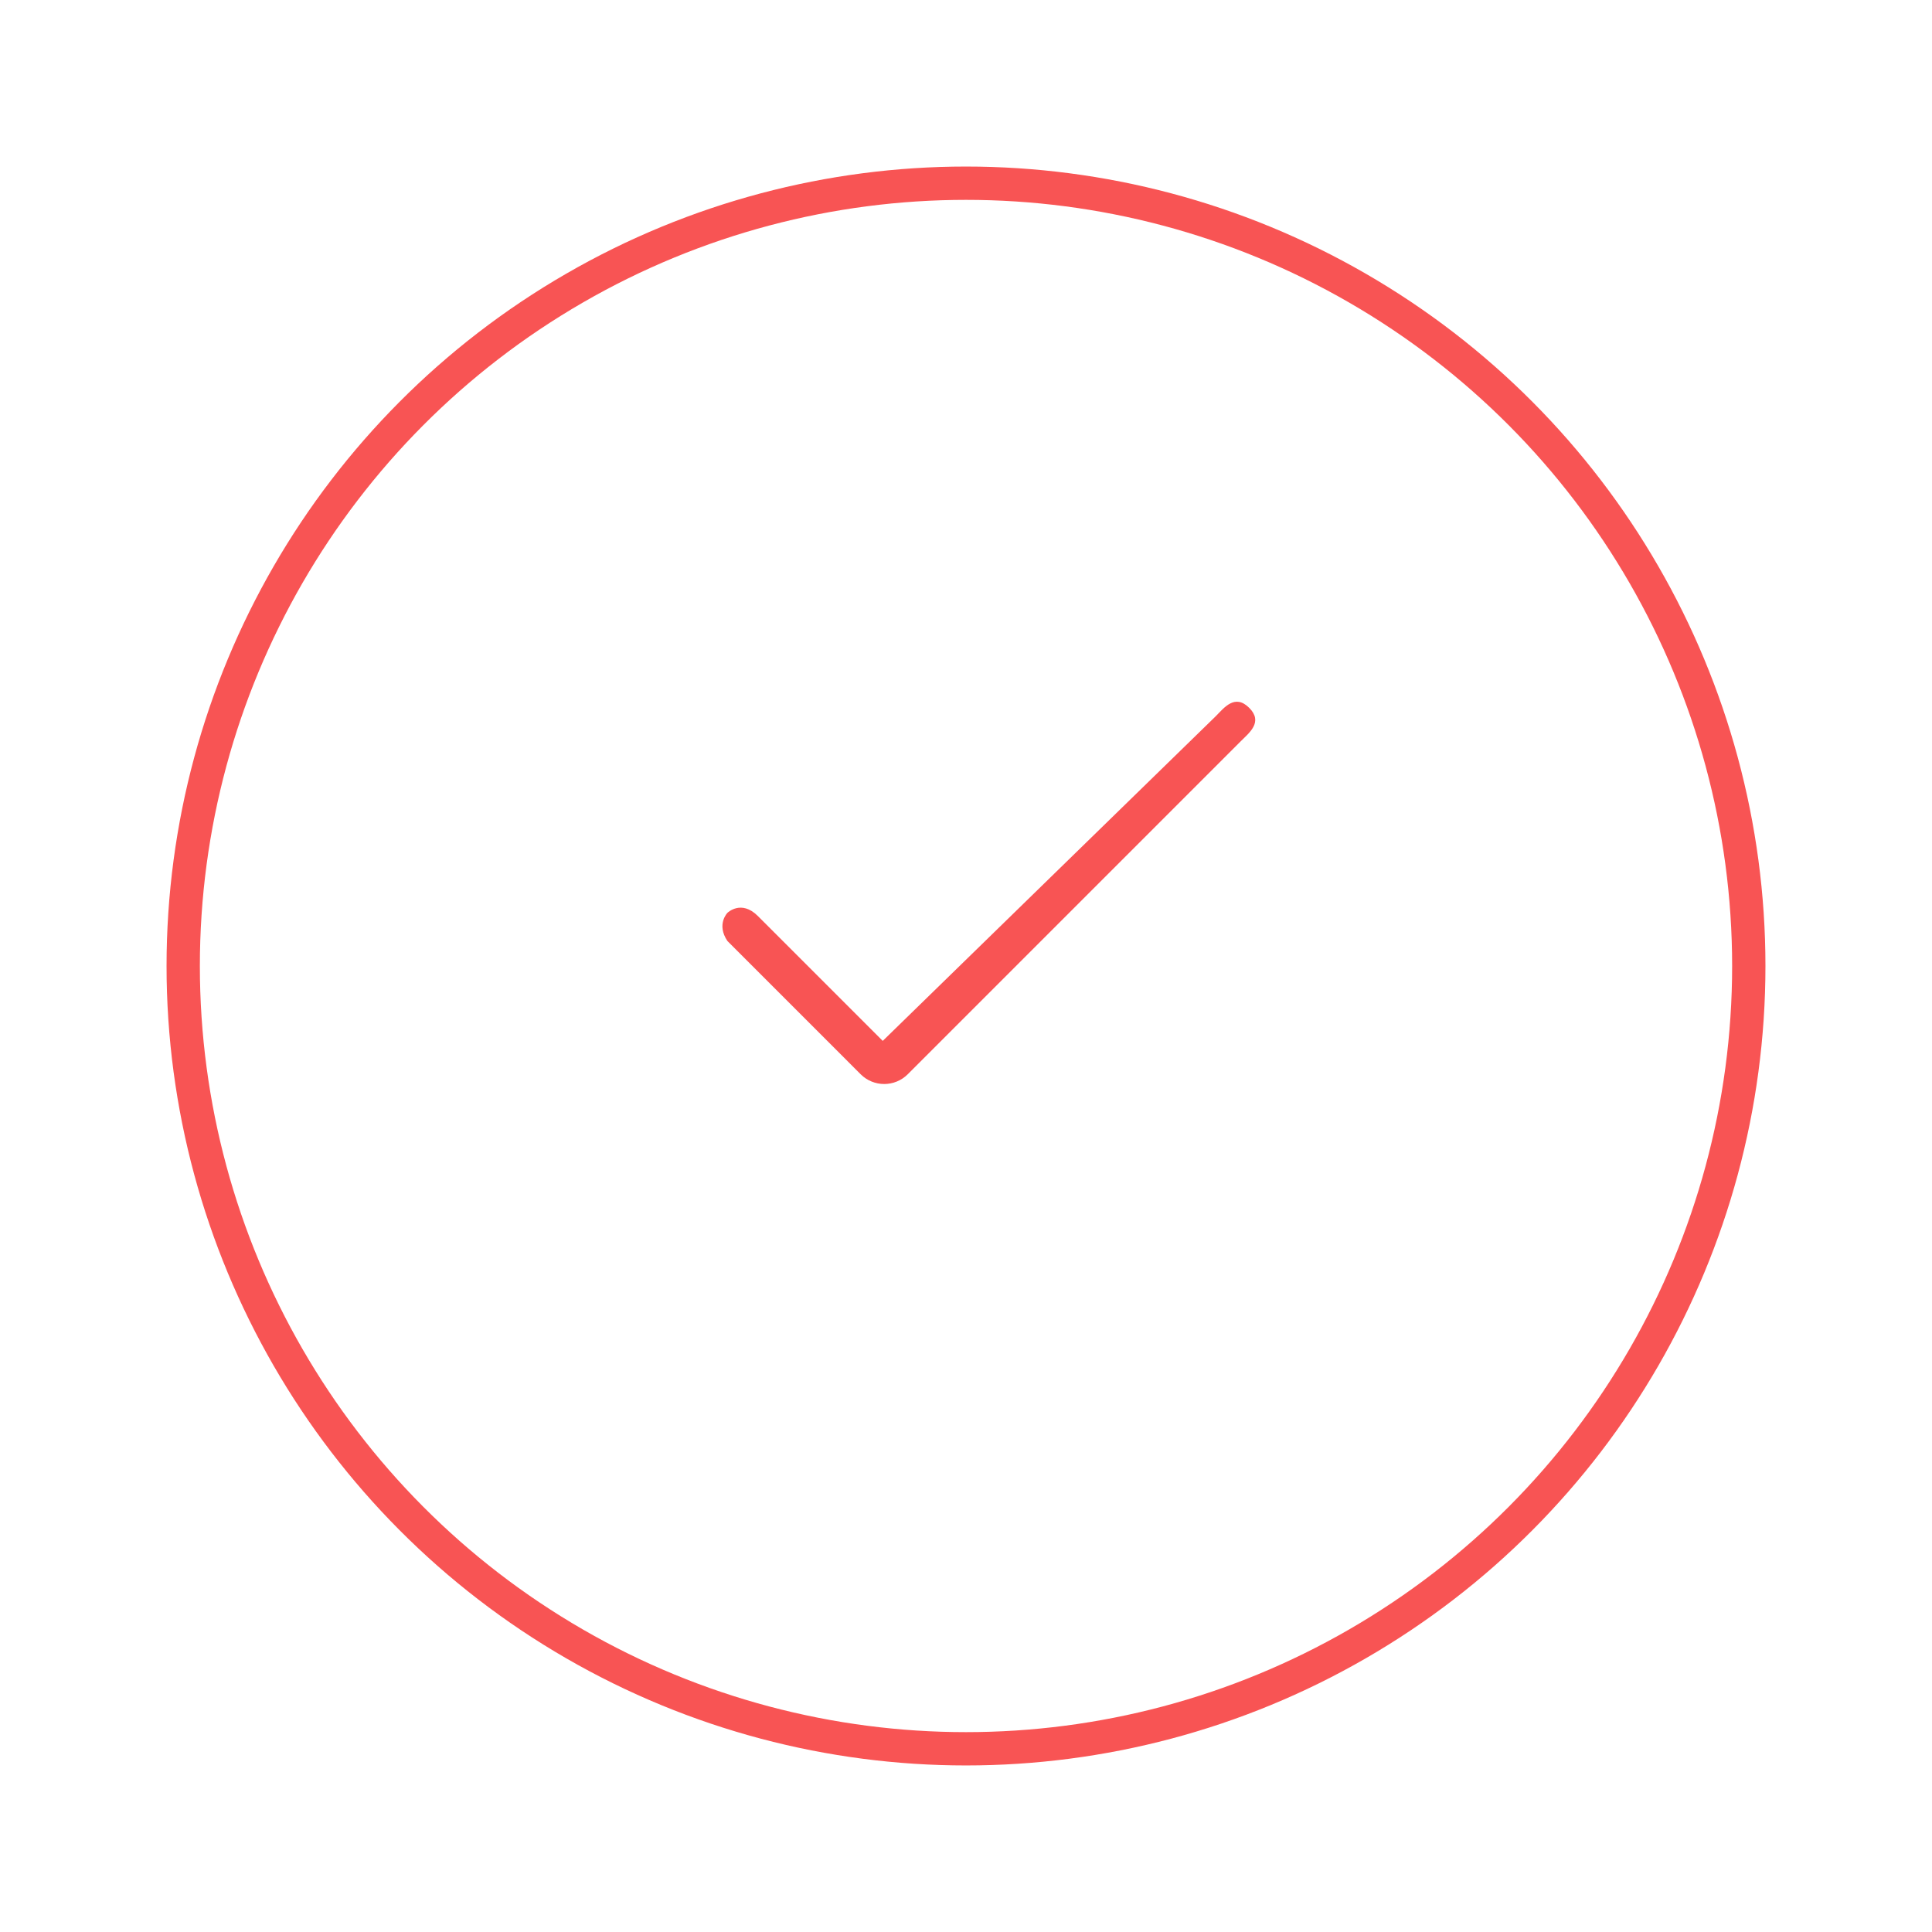 <svg width="116" height="116" viewBox="0 0 116 116" fill="none" xmlns="http://www.w3.org/2000/svg">
<g filter="url(#filter0_d_2380_307541)">
<circle cx="58" cy="54" r="47" stroke="#F85454" stroke-width="2"/>
</g>
<path fill-rule="evenodd" clip-rule="evenodd" d="M75.001 42.497C75.861 43.352 75 44 74.503 44.5L54.503 64.5C53.722 65.281 52.456 65.281 51.675 64.5L43.675 56.5C43 55.497 43.675 54.809 43.675 54.809C43.675 54.809 44.501 53.997 45.501 54.997L53.001 62.497L73.001 42.997C73.5 42.494 74.141 41.642 75.001 42.497Z" fill="#F85454"/>
<defs>
<filter id="filter0_d_2380_307541" x="0" y="0" width="116" height="116" filterUnits="userSpaceOnUse" color-interpolation-filters="sRGB">
<feFlood flood-opacity="0" result="BackgroundImageFix"/>
<feColorMatrix in="SourceAlpha" type="matrix" values="0 0 0 0 0 0 0 0 0 0 0 0 0 0 0 0 0 0 127 0" result="hardAlpha"/>
<feOffset dy="4"/>
<feGaussianBlur stdDeviation="5"/>
<feColorMatrix type="matrix" values="0 0 0 0 0.04 0 0 0 0 0.154 0 0 0 0 0.179 0 0 0 0.15 0"/>
<feBlend mode="normal" in2="BackgroundImageFix" result="effect1_dropShadow_2380_307541"/>
<feBlend mode="normal" in="SourceGraphic" in2="effect1_dropShadow_2380_307541" result="shape"/>
</filter>
</defs>
</svg>
